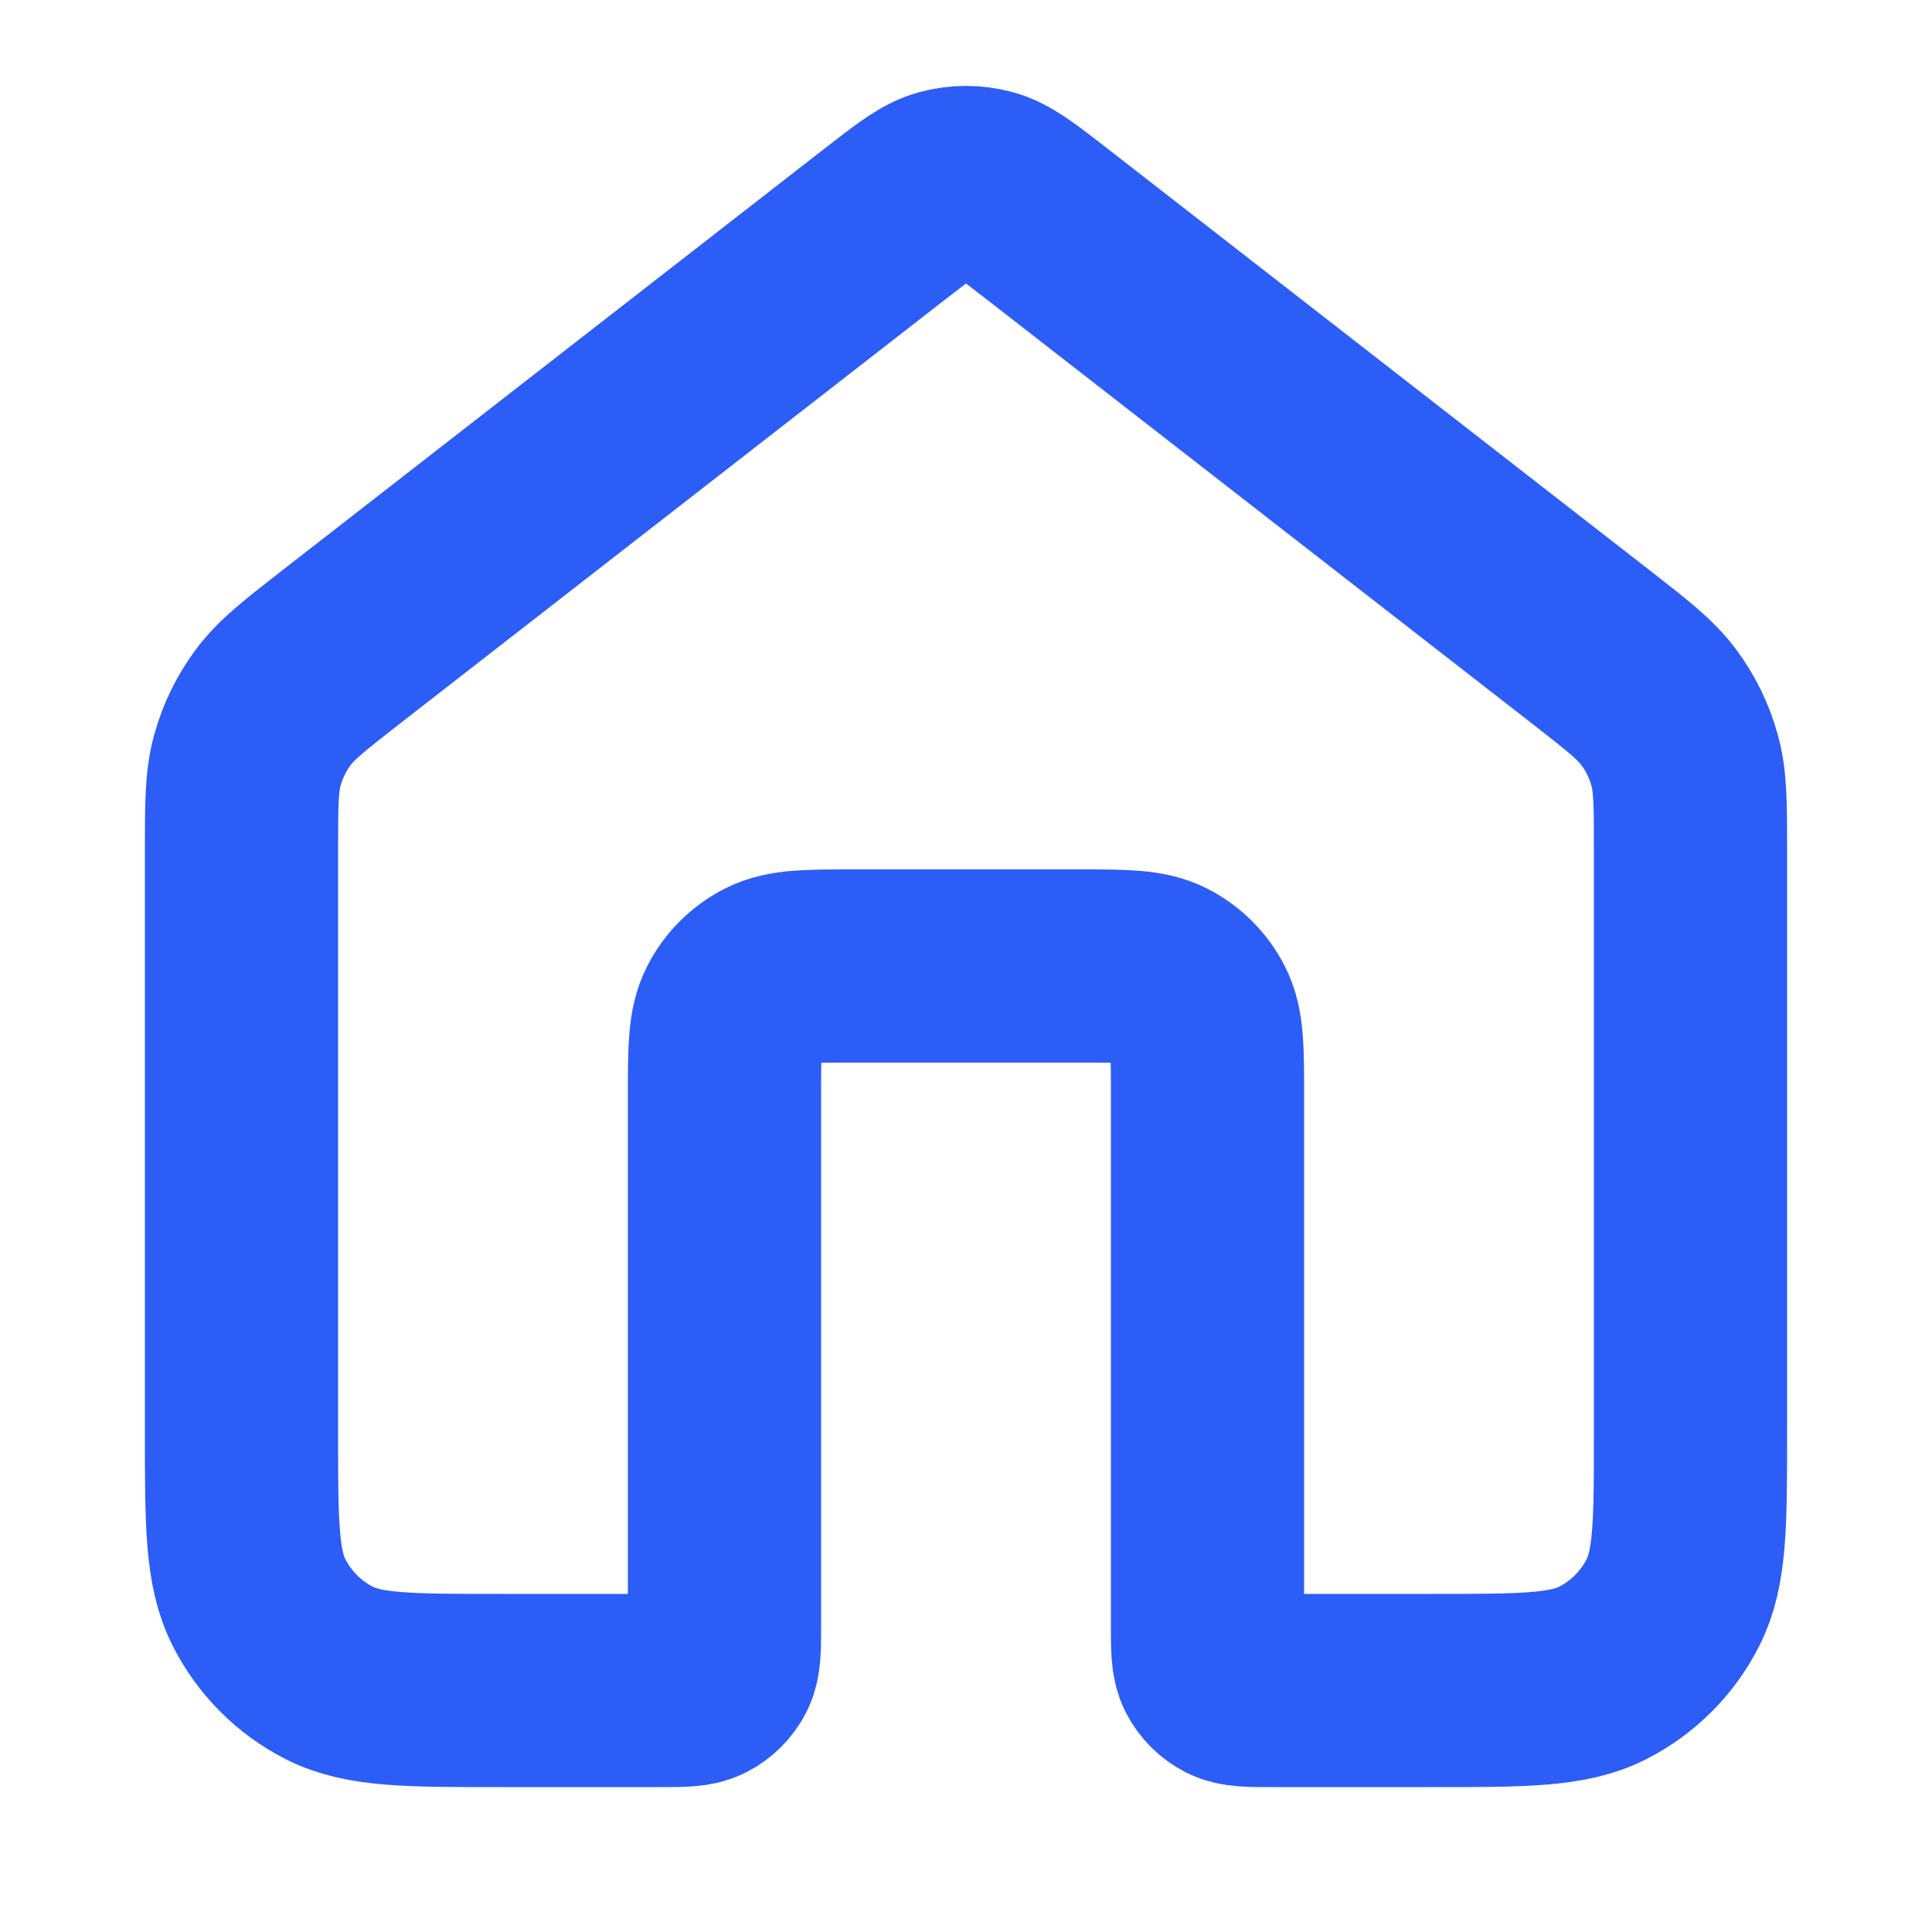 <svg width="20" height="20" viewBox="0 0 20 20" fill="none" xmlns="http://www.w3.org/2000/svg">
<path d="M10.819 2.303C10.526 2.076 10.379 1.962 10.218 1.918C10.075 1.88 9.925 1.88 9.782 1.918C9.621 1.962 9.474 2.076 9.181 2.303L3.529 6.699C3.152 6.993 2.963 7.14 2.827 7.324C2.706 7.487 2.616 7.671 2.562 7.866C2.5 8.086 2.5 8.326 2.5 8.804V14.833C2.5 15.767 2.5 16.234 2.682 16.59C2.841 16.904 3.096 17.159 3.41 17.319C3.767 17.5 4.233 17.5 5.167 17.5H6.833C7.067 17.5 7.183 17.5 7.272 17.455C7.351 17.415 7.415 17.351 7.455 17.273C7.5 17.183 7.5 17.067 7.5 16.833V11.333C7.5 10.867 7.5 10.633 7.591 10.455C7.671 10.298 7.798 10.171 7.955 10.091C8.133 10 8.367 10 8.833 10H11.167C11.633 10 11.867 10 12.045 10.091C12.202 10.171 12.329 10.298 12.409 10.455C12.5 10.633 12.5 10.867 12.5 11.333V16.833C12.5 17.067 12.5 17.183 12.545 17.273C12.585 17.351 12.649 17.415 12.727 17.455C12.817 17.5 12.933 17.5 13.167 17.5H14.833C15.767 17.5 16.233 17.5 16.59 17.319C16.904 17.159 17.159 16.904 17.318 16.59C17.5 16.234 17.5 15.767 17.5 14.833V8.804C17.5 8.326 17.5 8.086 17.438 7.866C17.384 7.671 17.294 7.487 17.173 7.324C17.037 7.14 16.848 6.993 16.471 6.699L10.819 2.303Z" stroke="#2C5DF7" stroke-width="2" stroke-linecap="round" stroke-linejoin="round"/>
</svg>
